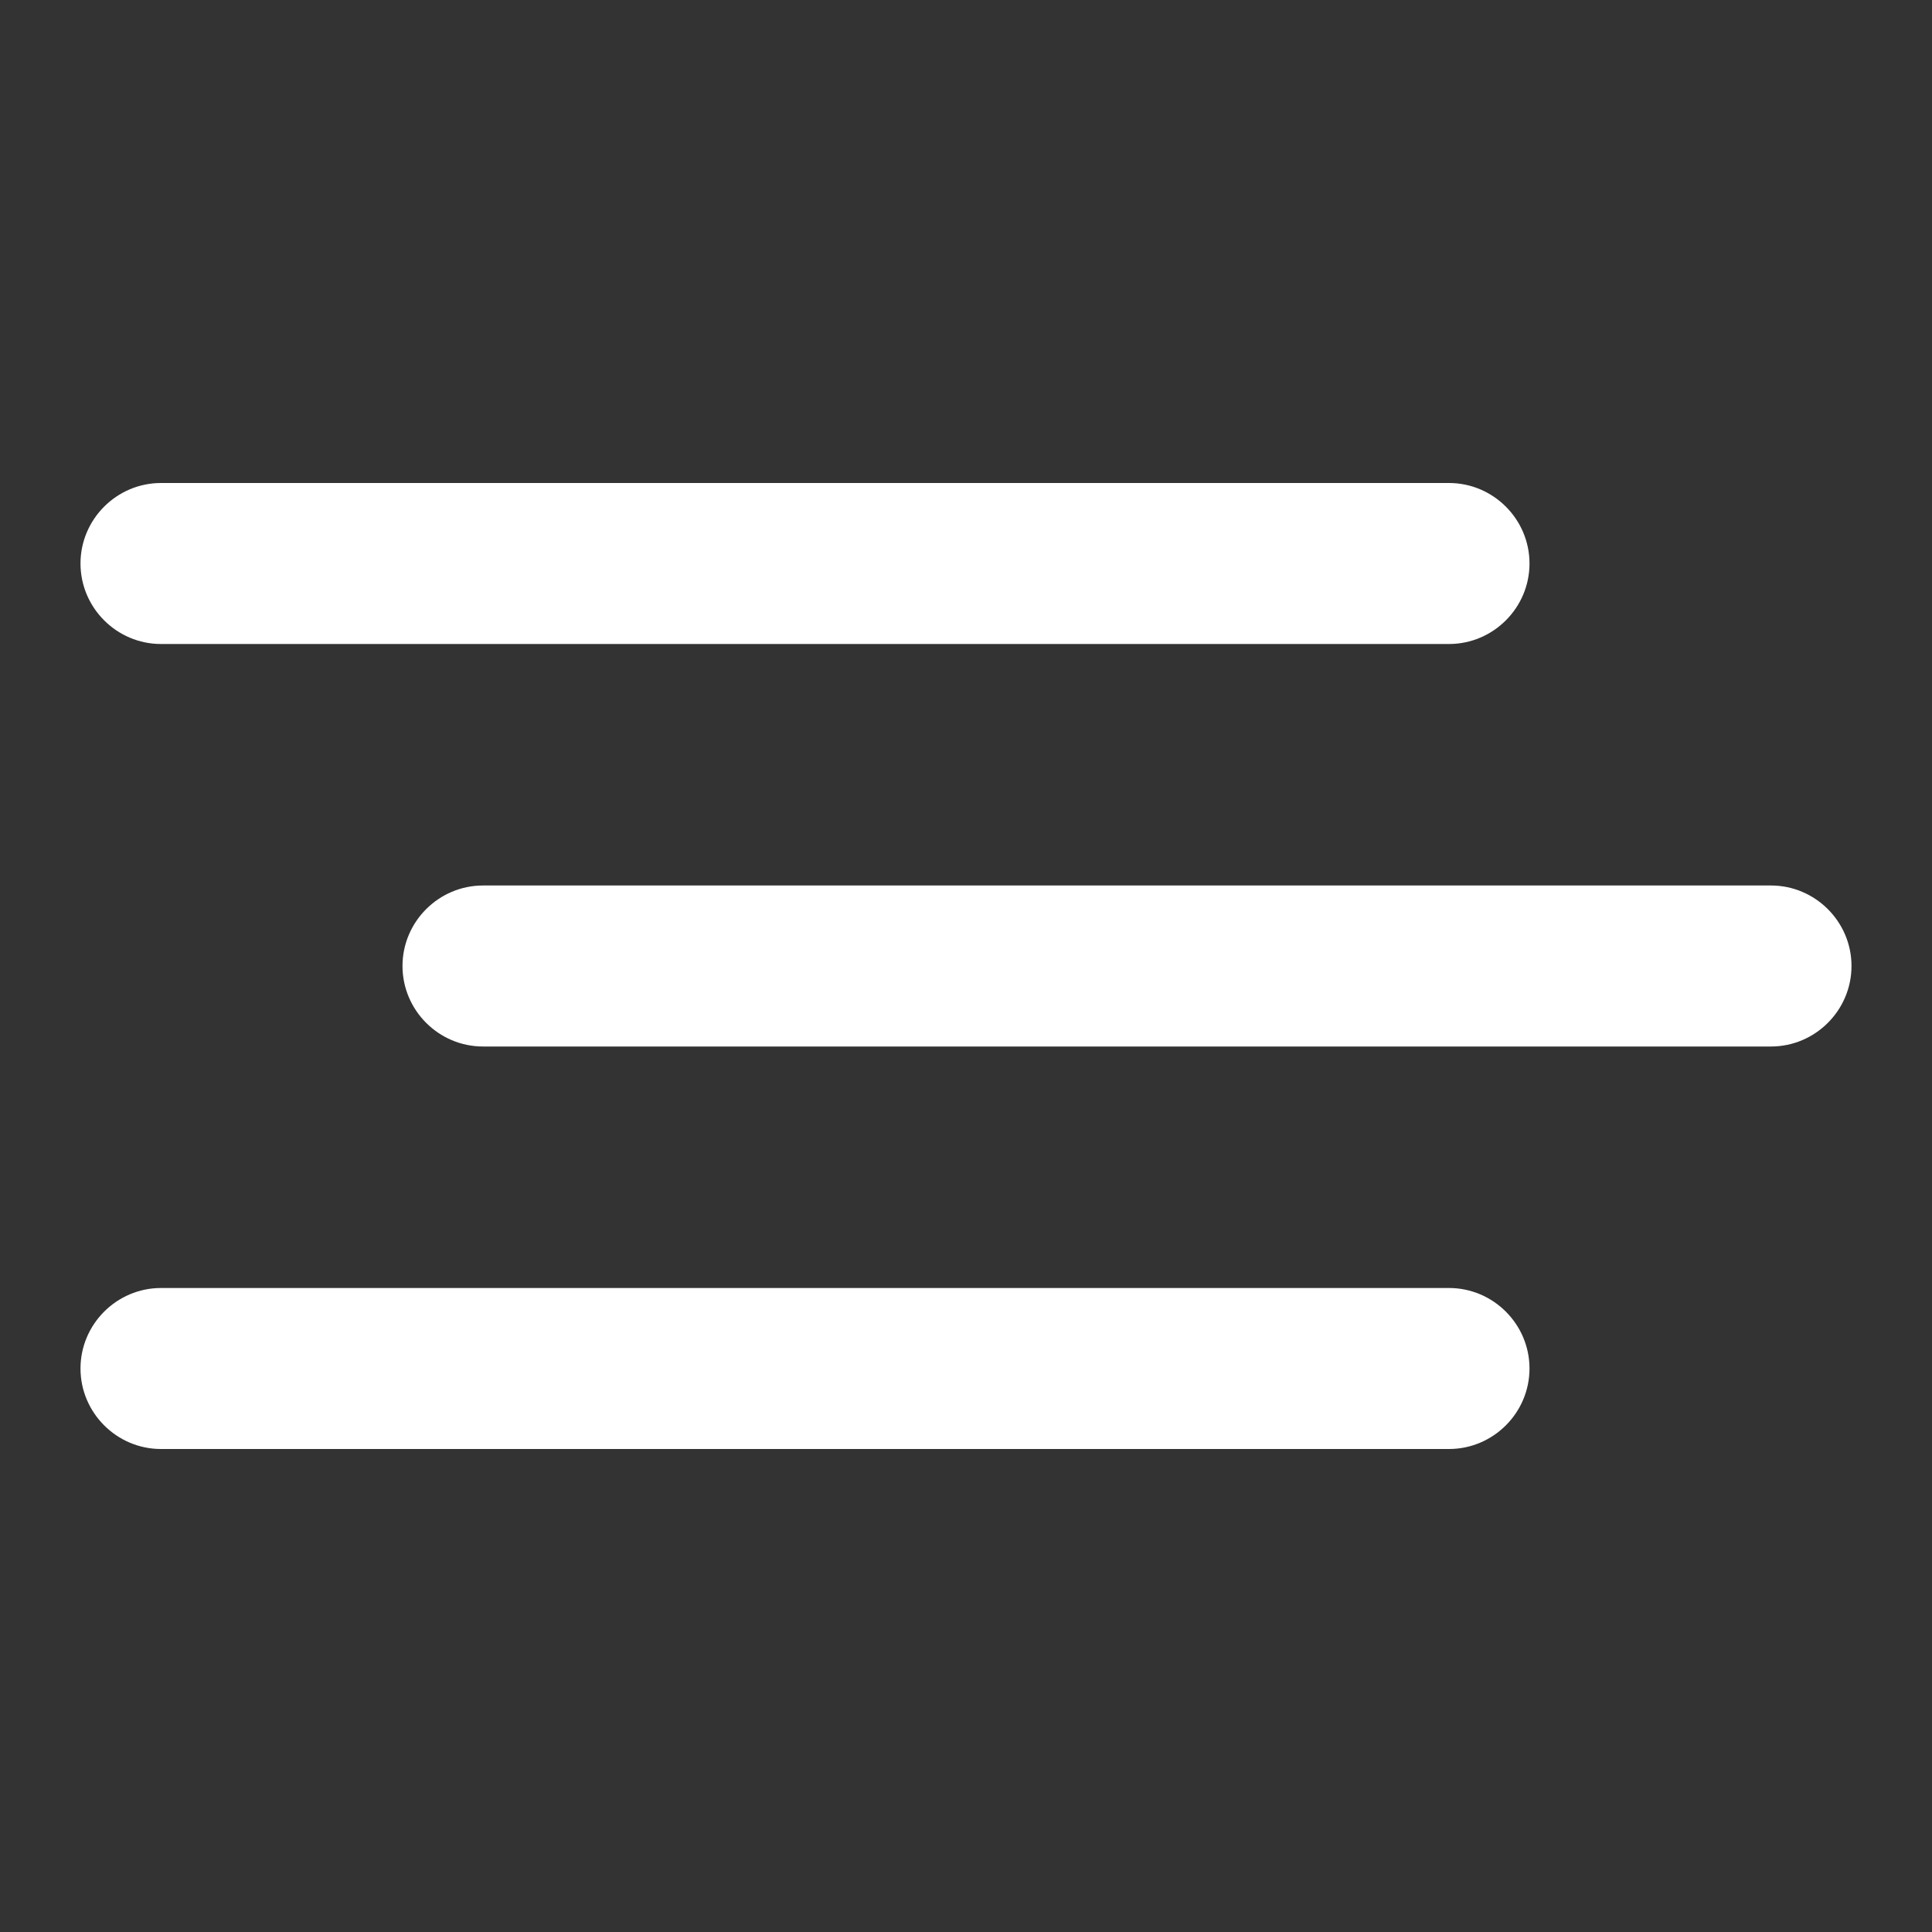 <svg xmlns="http://www.w3.org/2000/svg" xmlns:xlink="http://www.w3.org/1999/xlink" width="24" height="24" viewBox="0 0 24 24">
    <rect x="0" y="0" width="24" height="24" fill="#333333" stroke="none"/>
    <defs>
        <path id="a" d="M2 18h16c.55 0 1-.45 1-1s-.45-1-1-1H2c-.55 0-1 .45-1 1s.45 1 1 1zm4-5h16c.55 0 1-.45 1-1s-.45-1-1-1H6c-.55 0-1 .45-1 1s.45 1 1 1zM1 7c0 .55.45 1 1 1h16c.55 0 1-.45 1-1s-.45-1-1-1H2c-.55 0-1 .45-1 1z"/>
    </defs>
    <use fill="#FFF" fill-rule="nonzero" xlink:href="#a"/>
</svg>